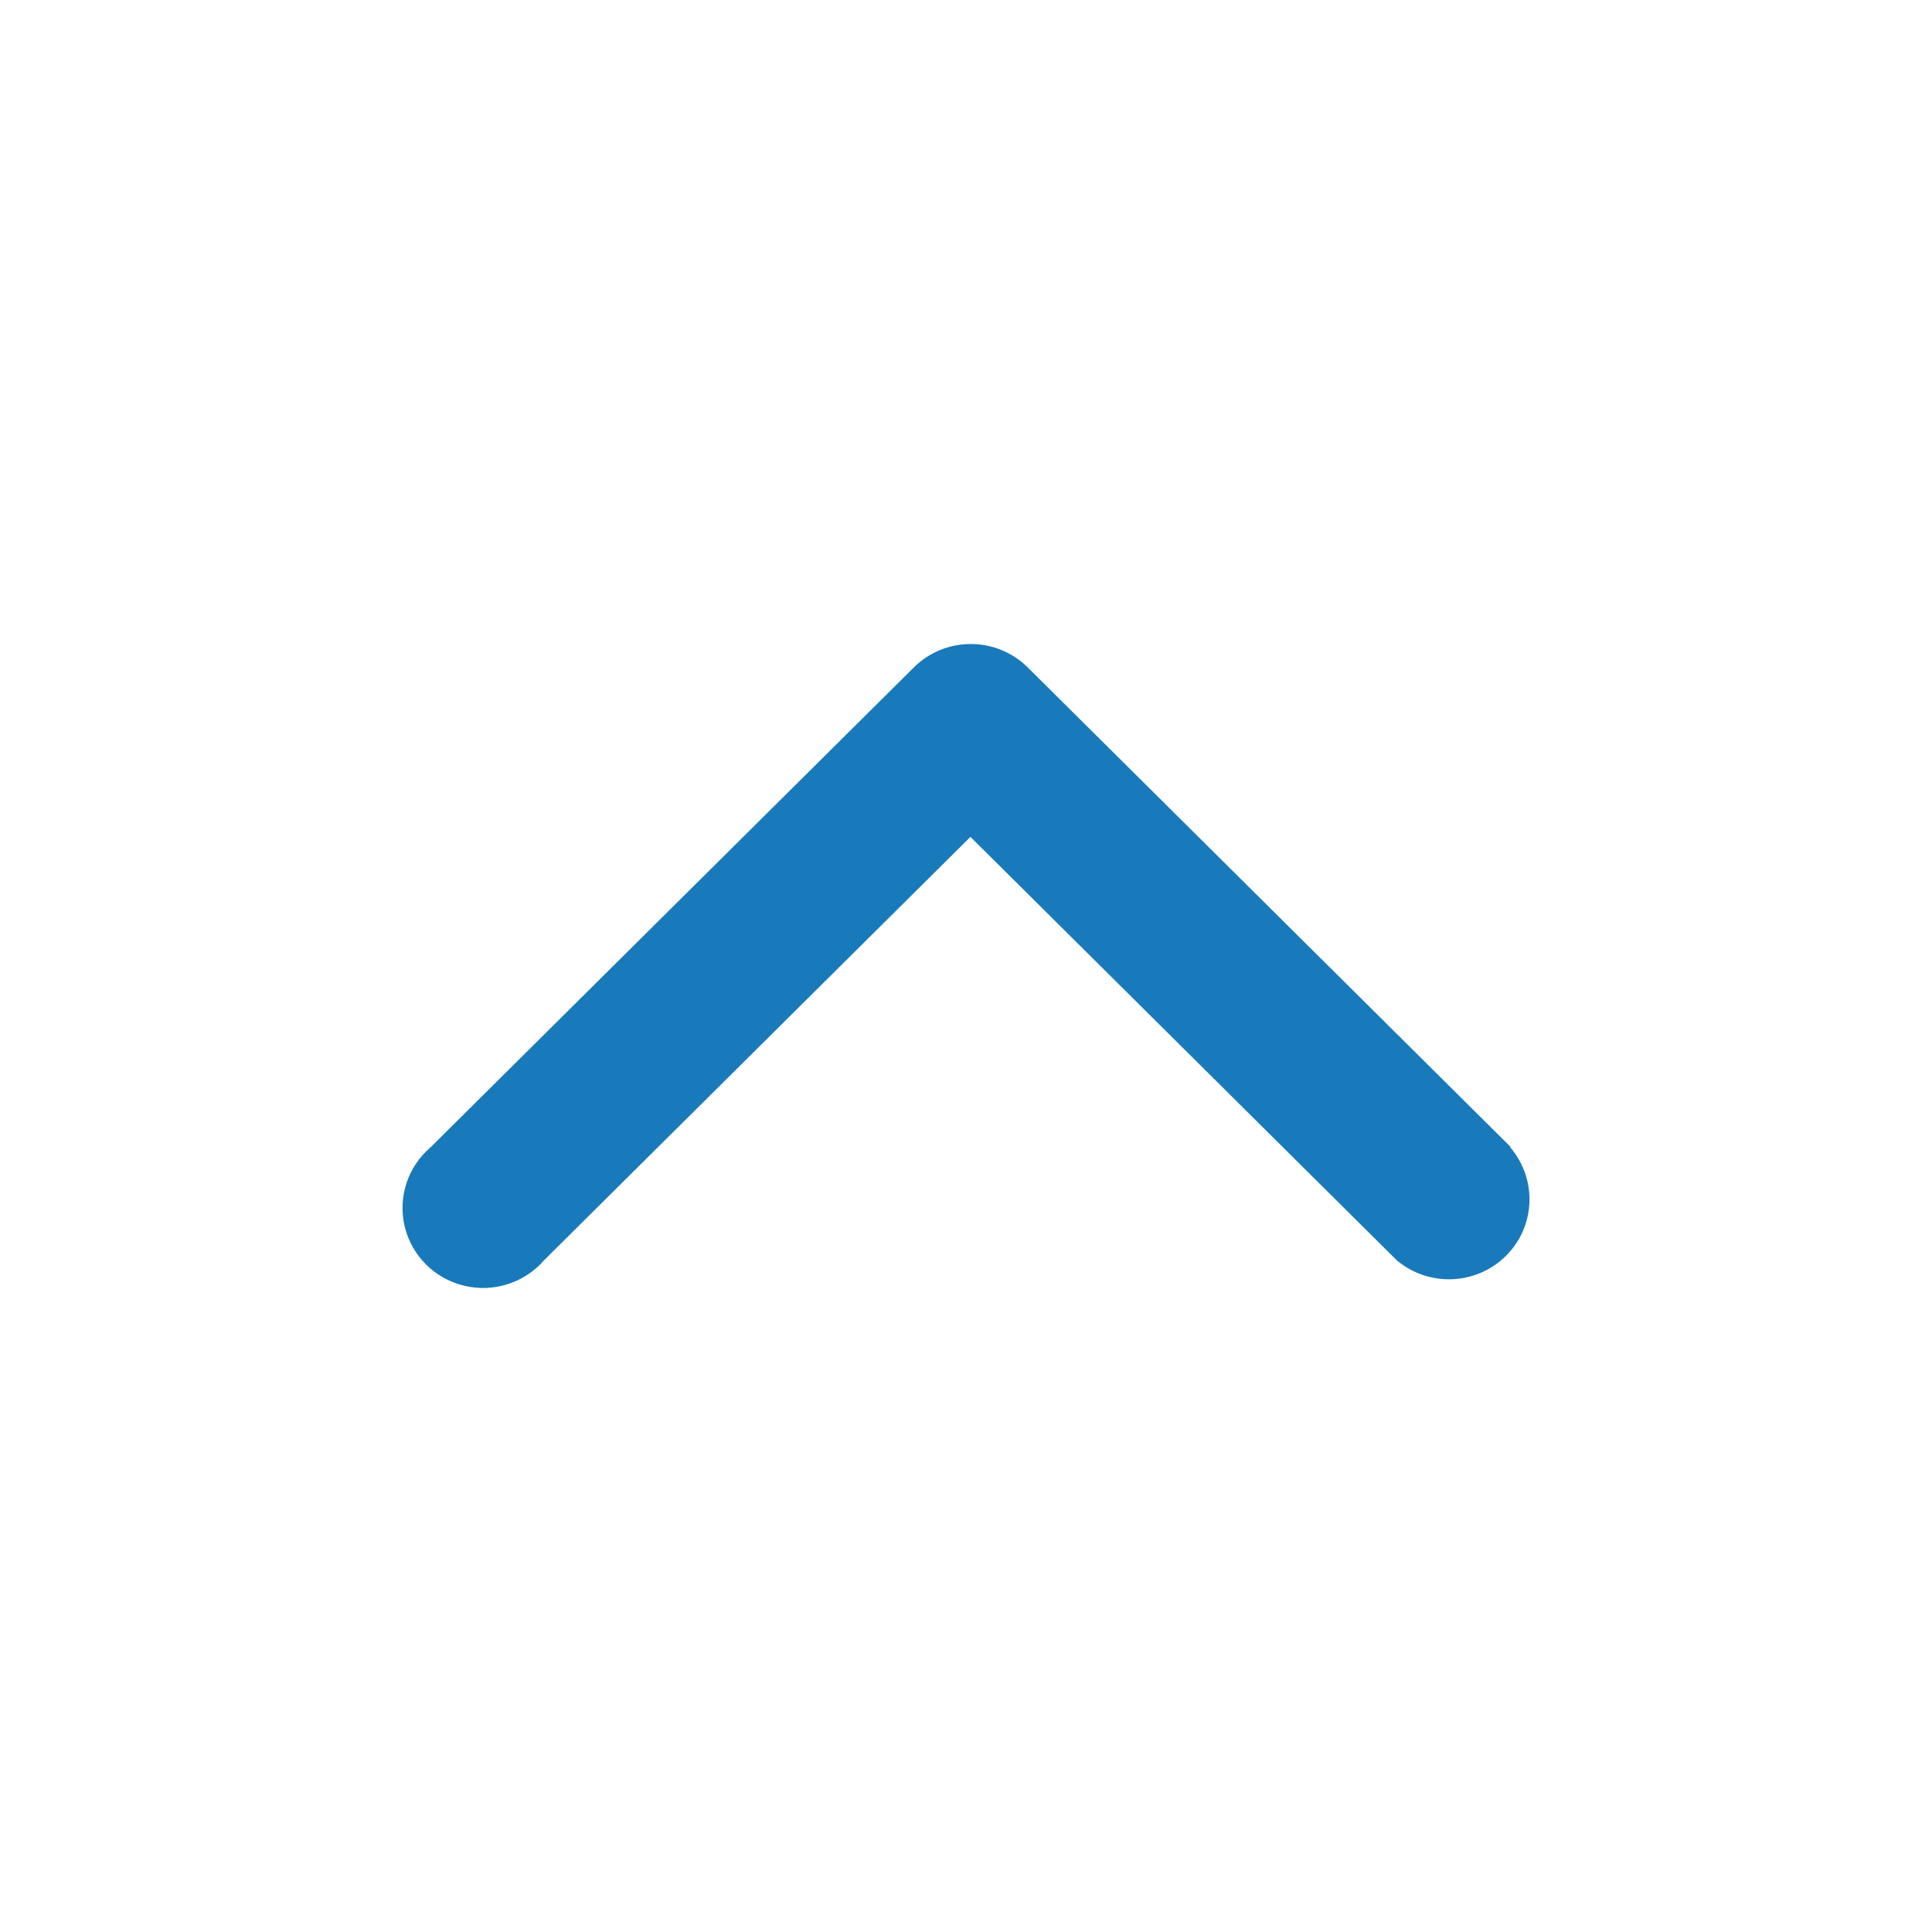 <?xml version="1.0" encoding="UTF-8"?>
<svg width="24px" height="24px" viewBox="0 0 24 24" version="1.1" xmlns="http://www.w3.org/2000/svg" xmlns:xlink="http://www.w3.org/1999/xlink">
    <!-- Generator: Sketch 56.2 (81672) - https://sketch.com -->
    <title>Icons / Directional / Up Arrow</title>
    <desc>Created with Sketch.</desc>
    <g id="Icons-/-Directional-/-Up-Arrow" stroke="none" stroke-width="1" fill="none" fill-rule="evenodd">
        <path d="M18.769,14.251 L12.765,8.289 C12.375,7.904 11.744,7.904 11.354,8.289 L5.35,14.251 C5.064,14.494 4.94,14.876 5.028,15.239 C5.116,15.602 5.401,15.885 5.767,15.972 C6.132,16.06 6.516,15.936 6.761,15.653 L12.055,10.396 L17.348,15.653 C17.745,15.99 18.337,15.968 18.707,15.601 C19.077,15.233 19.099,14.646 18.759,14.251 L18.769,14.251 Z" id="Icon" fill="#187ABA"></path>
    </g>
</svg>